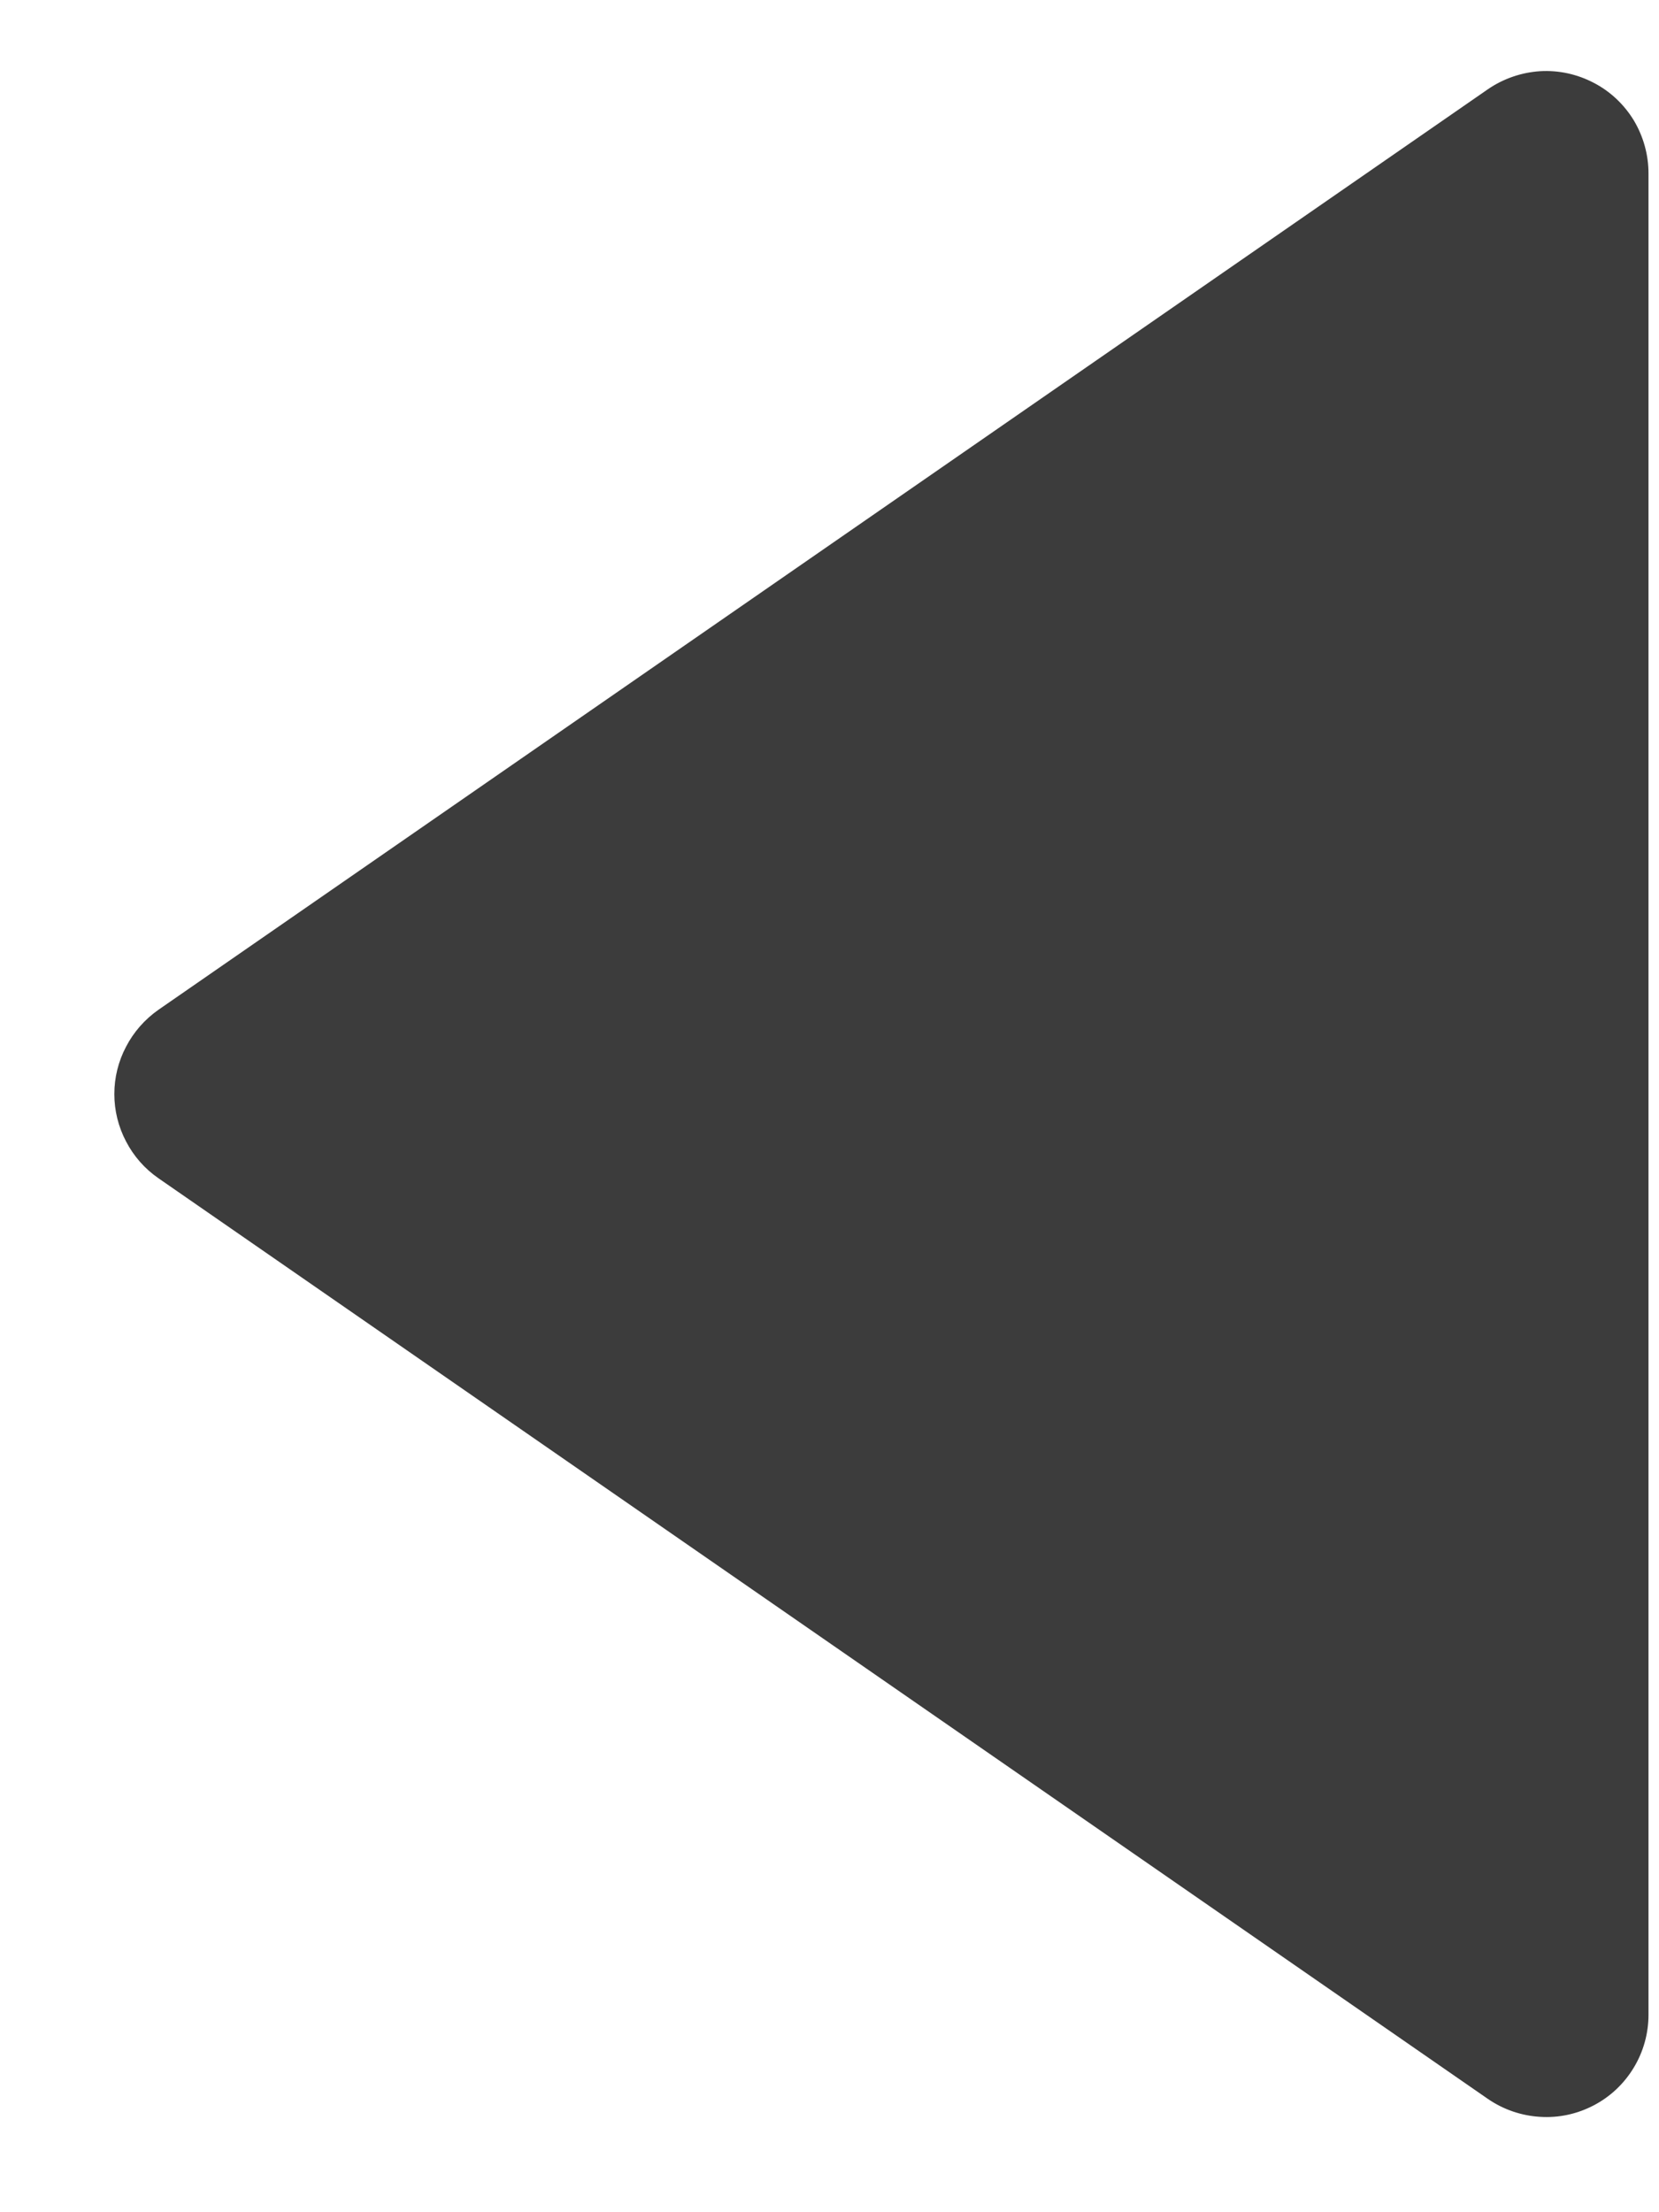 <svg width="12" height="16" viewBox="0 0 12 16" fill="none" xmlns="http://www.w3.org/2000/svg">
<path d="M1.145 8.521L10.763 15.181C10.874 15.257 11.004 15.302 11.139 15.31C11.274 15.319 11.408 15.29 11.528 15.227C11.647 15.165 11.747 15.071 11.817 14.955C11.887 14.84 11.924 14.707 11.924 14.572V1.254C11.924 1.119 11.887 0.987 11.818 0.871C11.748 0.756 11.648 0.661 11.528 0.599C11.408 0.536 11.274 0.507 11.139 0.515C11.004 0.524 10.874 0.569 10.763 0.645L1.145 7.304C1.047 7.373 0.967 7.464 0.912 7.57C0.856 7.676 0.827 7.793 0.827 7.913C0.827 8.032 0.856 8.15 0.912 8.256C0.967 8.362 1.047 8.453 1.145 8.521Z" fill="#3C3C3C"/>
</svg>
